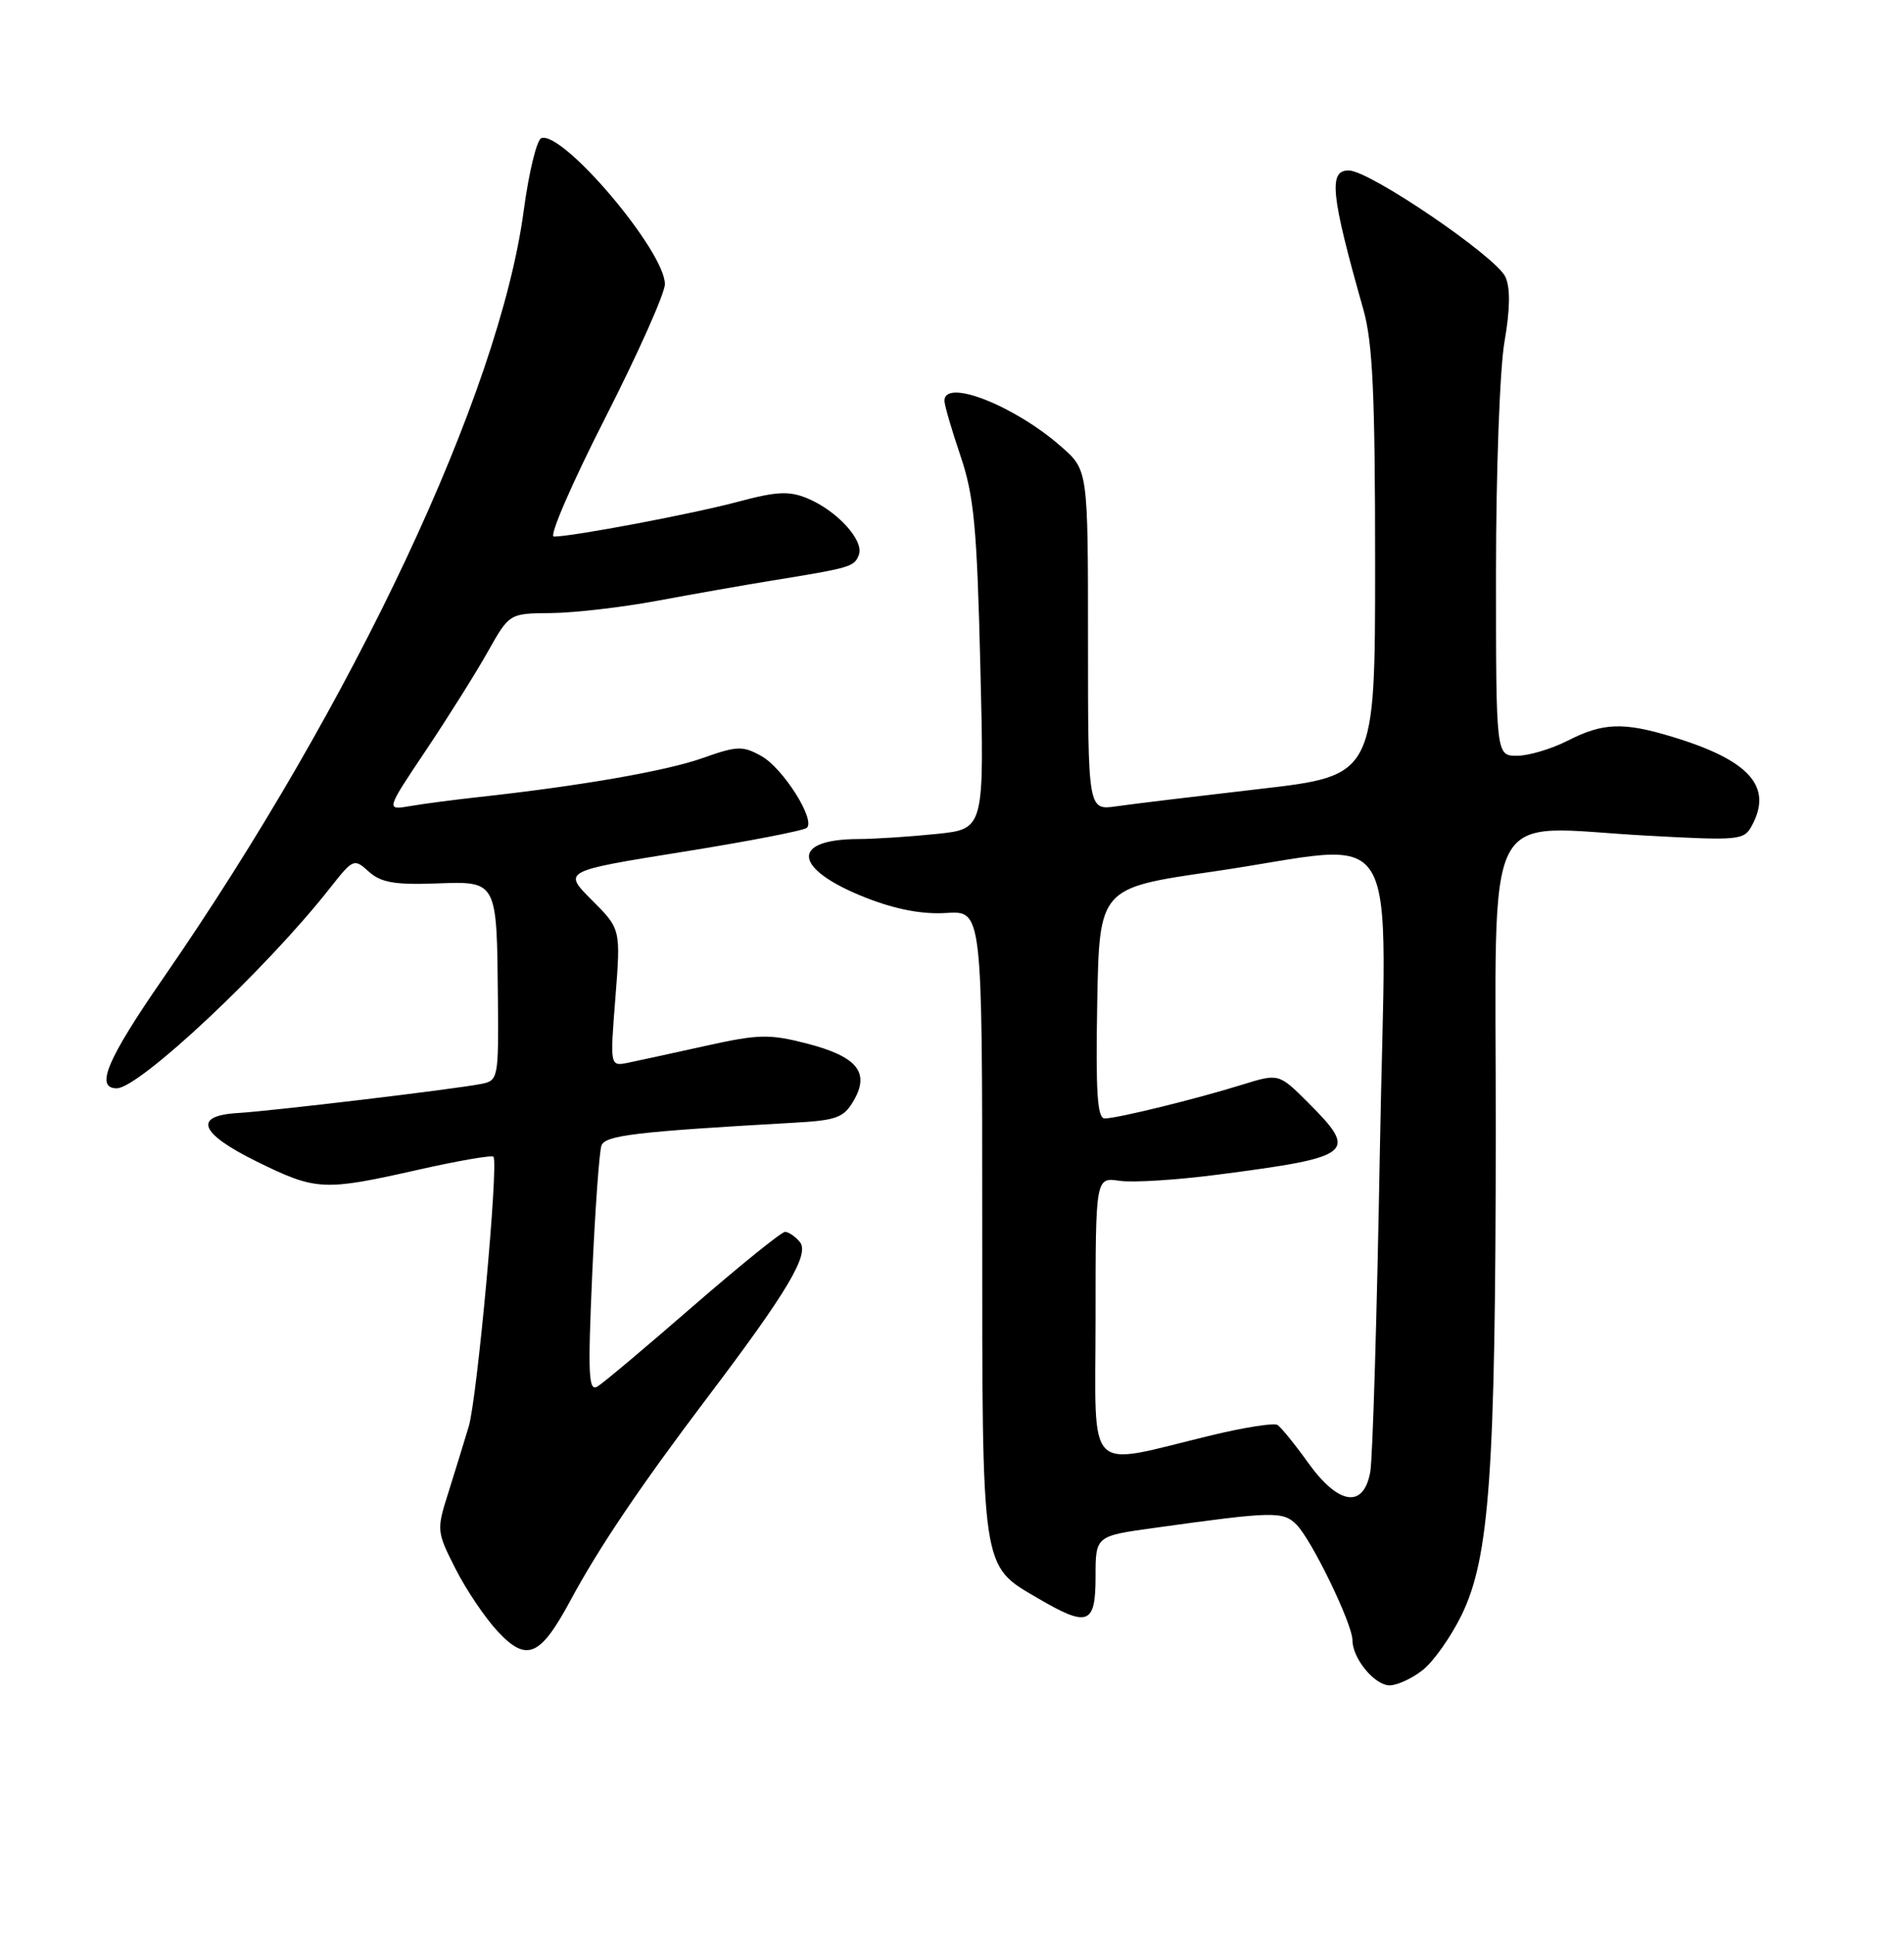 <?xml version="1.0" encoding="UTF-8" standalone="no"?>
<!DOCTYPE svg PUBLIC "-//W3C//DTD SVG 1.1//EN" "http://www.w3.org/Graphics/SVG/1.1/DTD/svg11.dtd" >
<svg xmlns="http://www.w3.org/2000/svg" xmlns:xlink="http://www.w3.org/1999/xlink" version="1.1" viewBox="0 0 252 256">
 <g >
 <path fill="currentColor"
d=" M 188.30 220.98 C 189.72 219.86 192.03 216.59 193.44 213.71 C 197.14 206.14 197.94 194.87 197.97 149.86 C 198.00 105.11 195.84 109.37 217.98 110.57 C 230.27 111.24 230.83 111.19 231.89 109.20 C 234.65 104.06 231.52 100.58 221.36 97.50 C 214.86 95.52 212.16 95.62 207.50 98.00 C 205.34 99.10 202.32 100.00 200.79 100.00 C 198.00 100.00 198.00 100.00 198.00 75.83 C 198.00 62.51 198.50 48.78 199.12 45.24 C 199.87 40.93 199.91 38.10 199.25 36.65 C 198.03 33.97 181.39 22.64 178.56 22.56 C 175.79 22.48 176.12 25.70 180.45 40.97 C 181.68 45.32 182.00 52.18 182.00 74.53 C 182.00 102.63 182.00 102.63 166.75 104.39 C 158.36 105.36 149.81 106.39 147.75 106.69 C 144.00 107.22 144.00 107.22 144.00 84.71 C 144.00 62.21 144.00 62.21 140.47 59.11 C 134.27 53.66 125.00 50.02 125.00 53.03 C 125.00 53.60 125.95 56.86 127.11 60.28 C 128.91 65.59 129.30 69.66 129.75 88.09 C 130.28 109.69 130.28 109.69 124.00 110.34 C 120.54 110.70 115.86 111.01 113.60 111.02 C 104.49 111.05 104.99 115.00 114.59 118.78 C 118.57 120.34 122.05 121.00 125.25 120.80 C 130.00 120.50 130.00 120.50 130.00 161.80 C 130.00 208.25 129.82 207.05 137.34 211.46 C 144.00 215.36 145.00 214.99 145.00 208.62 C 145.00 203.24 145.00 203.24 152.75 202.17 C 168.55 199.97 169.80 199.94 171.60 201.74 C 173.62 203.77 179.00 214.87 179.00 217.03 C 179.00 219.44 181.94 223.00 183.92 223.00 C 184.92 223.00 186.89 222.09 188.30 220.98 Z  M 75.47 211.82 C 79.25 204.79 84.78 196.60 93.56 185.00 C 104.25 170.88 107.19 165.93 105.86 164.33 C 105.25 163.60 104.37 163.00 103.90 163.00 C 103.43 163.00 97.98 167.41 91.77 172.79 C 85.57 178.18 79.87 182.98 79.09 183.45 C 77.89 184.19 77.79 181.98 78.38 168.63 C 78.77 160.00 79.32 152.32 79.61 151.56 C 80.13 150.22 84.19 149.74 105.00 148.56 C 110.75 148.24 111.67 147.90 113.00 145.61 C 115.16 141.88 113.43 139.79 106.77 138.07 C 101.81 136.80 100.41 136.83 93.37 138.39 C 89.04 139.35 84.43 140.35 83.12 140.62 C 80.73 141.10 80.73 141.10 81.45 132.01 C 82.16 122.92 82.16 122.92 78.33 119.09 C 74.50 115.26 74.50 115.26 90.32 112.72 C 99.03 111.33 106.44 109.89 106.80 109.53 C 107.93 108.41 103.62 101.63 100.77 100.04 C 98.30 98.66 97.57 98.68 92.98 100.31 C 88.19 102.01 76.90 103.98 63.50 105.45 C 60.20 105.81 56.05 106.35 54.28 106.66 C 51.06 107.21 51.06 107.21 56.40 99.24 C 59.33 94.86 63.01 89.00 64.57 86.22 C 67.42 81.16 67.42 81.16 72.96 81.12 C 76.01 81.09 82.33 80.36 87.00 79.49 C 91.67 78.62 98.42 77.43 102.00 76.85 C 112.66 75.12 113.06 75.00 113.67 73.42 C 114.40 71.53 110.79 67.57 106.86 65.94 C 104.45 64.94 102.80 65.02 97.71 66.38 C 91.75 67.98 75.79 71.00 73.30 71.00 C 72.64 71.00 75.68 63.98 80.05 55.40 C 84.42 46.82 88.00 38.81 88.00 37.60 C 88.00 33.23 74.53 17.32 71.65 18.28 C 71.04 18.49 69.99 22.82 69.31 27.91 C 66.07 52.04 46.89 92.87 21.58 129.46 C 14.15 140.21 12.55 144.00 15.45 144.00 C 18.43 144.00 35.29 128.18 43.67 117.51 C 46.74 113.61 46.86 113.56 48.81 115.33 C 50.41 116.77 52.22 117.09 57.63 116.90 C 65.87 116.60 65.75 116.39 65.90 132.23 C 66.00 142.60 65.92 142.98 63.75 143.41 C 60.33 144.10 36.04 147.00 31.50 147.27 C 25.49 147.62 26.40 149.96 34.00 153.70 C 41.83 157.55 42.82 157.60 55.21 154.81 C 60.56 153.60 65.11 152.81 65.31 153.06 C 66.01 153.90 63.16 184.99 62.04 188.74 C 61.42 190.81 60.20 194.76 59.33 197.53 C 57.77 202.45 57.79 202.65 60.29 207.58 C 61.69 210.35 64.21 214.08 65.88 215.87 C 69.70 219.96 71.49 219.21 75.47 211.82 Z  M 173.13 193.54 C 171.37 191.08 169.54 188.84 169.07 188.54 C 168.60 188.25 164.68 188.87 160.36 189.91 C 143.38 194.00 145.00 195.64 145.00 174.43 C 145.00 155.77 145.00 155.77 148.18 156.24 C 149.93 156.50 155.80 156.13 161.22 155.42 C 179.17 153.09 179.81 152.57 173.13 145.89 C 169.25 142.02 169.25 142.02 164.38 143.53 C 158.30 145.42 147.93 147.97 146.22 147.99 C 145.23 148.00 145.01 144.60 145.22 132.75 C 145.50 117.50 145.50 117.50 160.50 115.33 C 186.24 111.60 183.42 106.90 182.63 152.25 C 182.25 173.84 181.68 192.96 181.36 194.75 C 180.48 199.64 177.16 199.15 173.13 193.54 Z "/>
</g>
</svg>